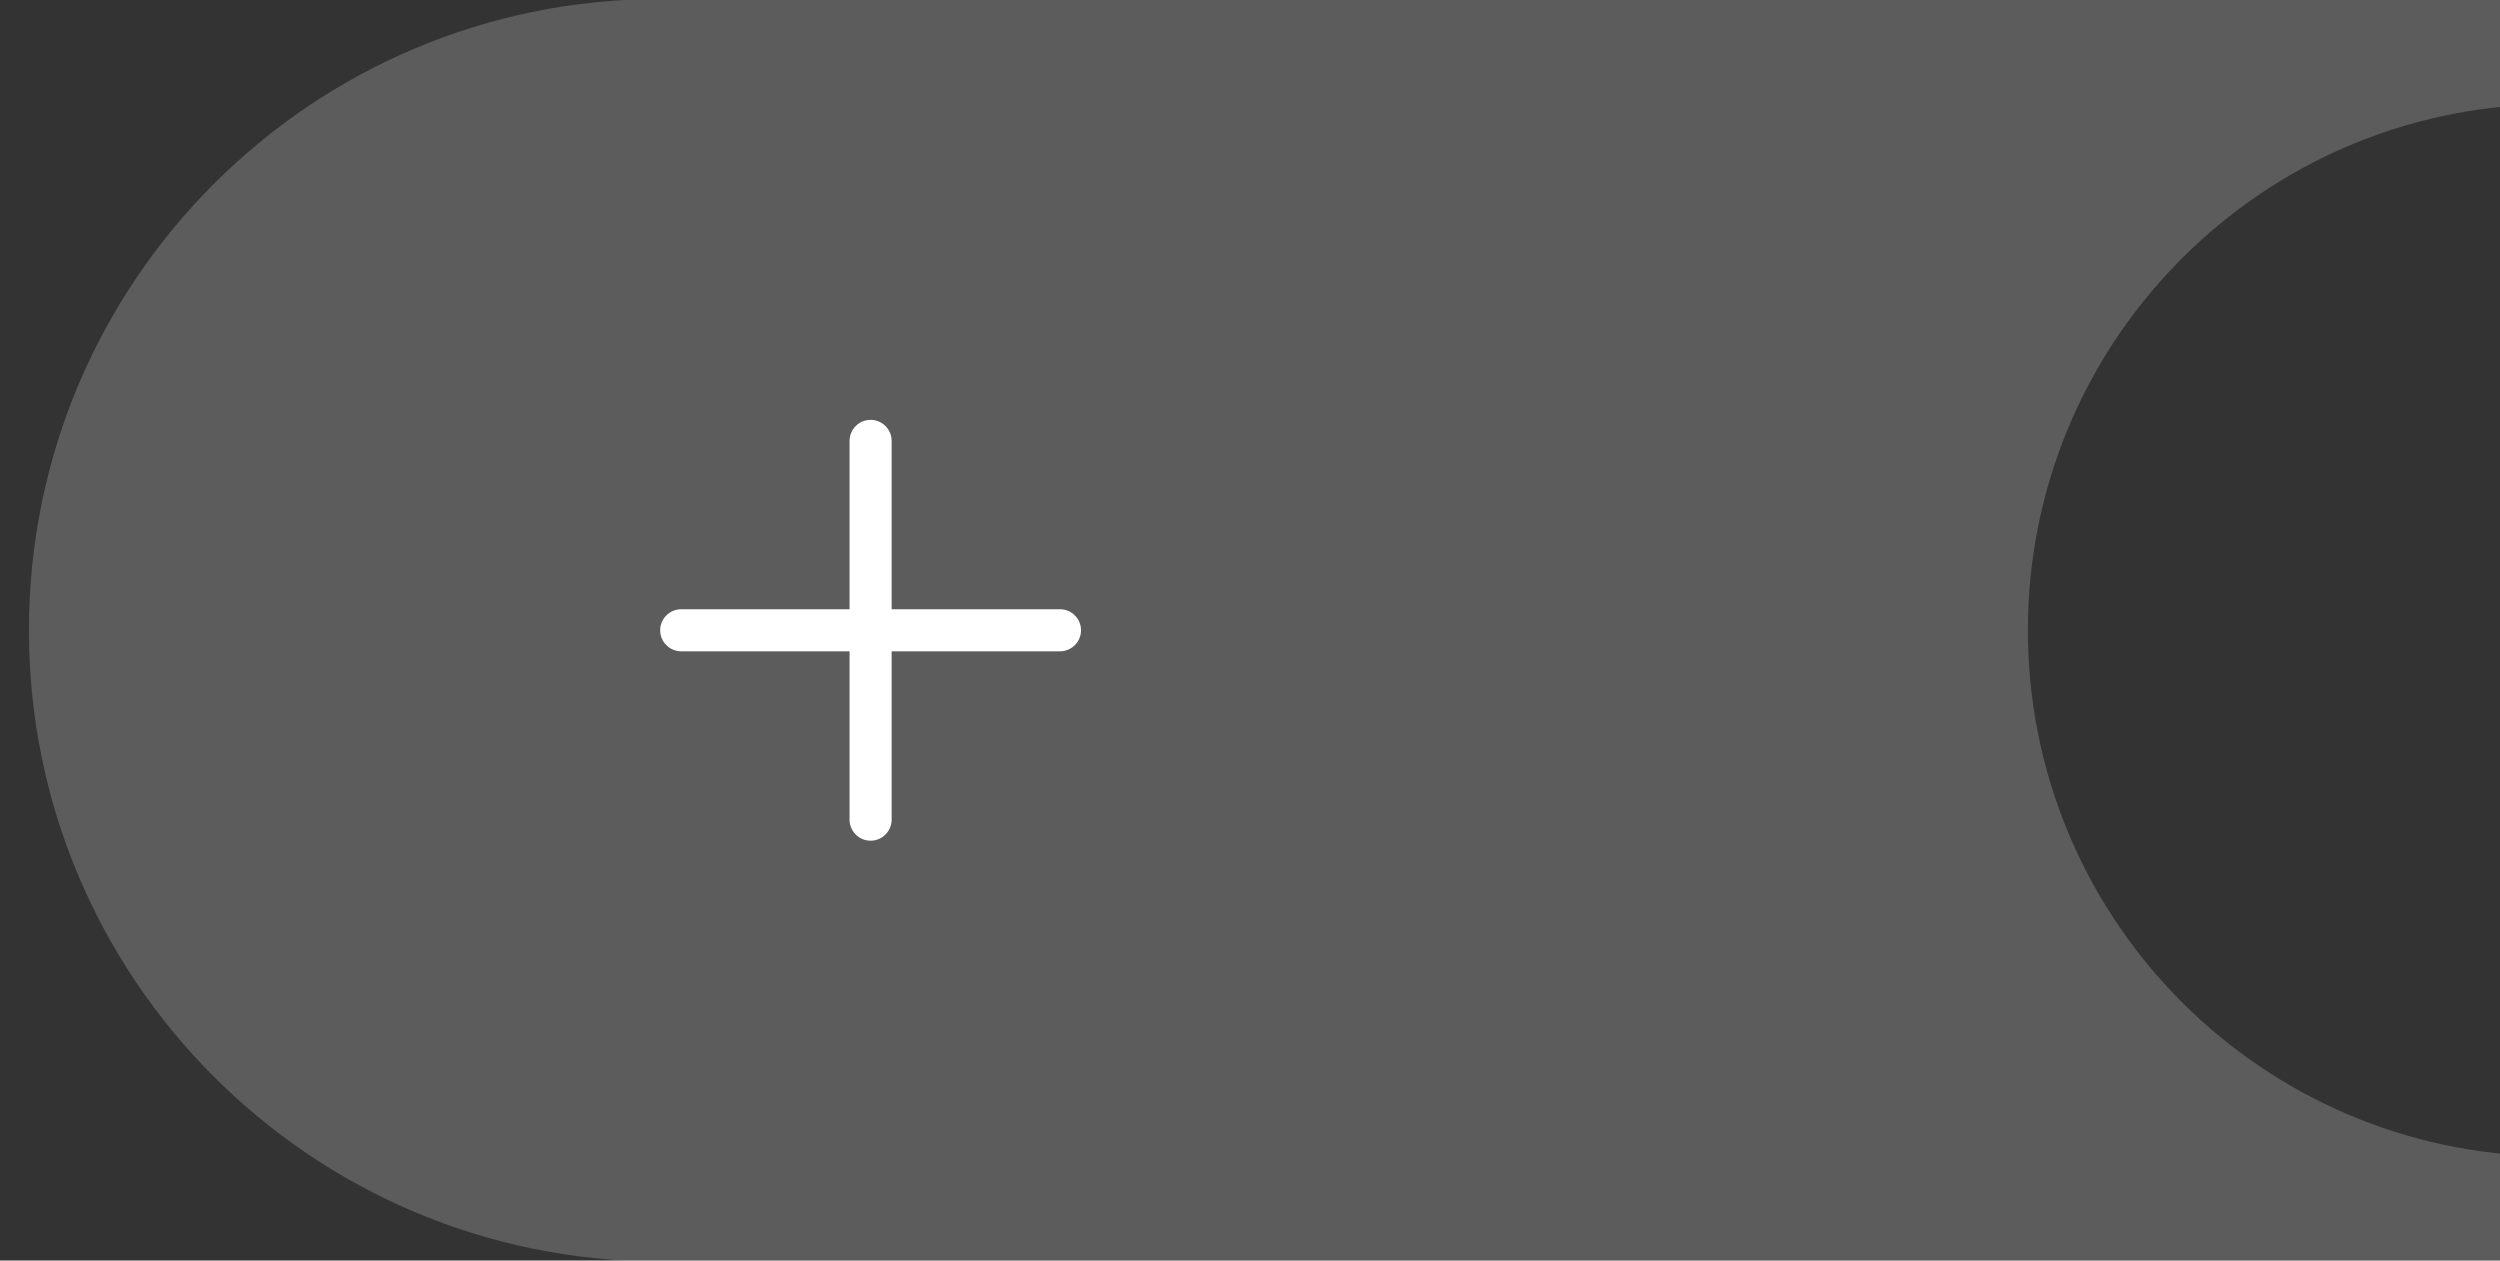 <?xml version="1.0" encoding="UTF-8" standalone="no"?>
<svg
   xmlns:dc="http://purl.org/dc/elements/1.1/"
   xmlns:cc="http://creativecommons.org/ns#"
   xmlns:rdf="http://www.w3.org/1999/02/22-rdf-syntax-ns#"
   xmlns:svg="http://www.w3.org/2000/svg"
   xmlns="http://www.w3.org/2000/svg"
   xmlns:sodipodi="http://sodipodi.sourceforge.net/DTD/sodipodi-0.dtd"
   xmlns:inkscape="http://www.inkscape.org/namespaces/inkscape"
   width="31.485mm"
   height="15.875mm"
   viewBox="0 0 31.485 15.875"
   version="1.1"
   id="svg2803"
   inkscape:version="1.0.1 (3bc2e813f5, 2020-09-07)"
   sodipodi:docname="button_left_pressed.svg">
  <rect x="0" y="0" width="31.485" height="15.875" fill="#333333" stroke="none"/>
  <defs
     id="defs2797" />
  <sodipodi:namedview
     id="base"
     pagecolor="#ffffff"
     bordercolor="#666666"
     borderopacity="1.0"
     inkscape:pageopacity="0.0"
     inkscape:pageshadow="2"
     inkscape:zoom="1.979899"
     inkscape:cx="-121.39852"
     inkscape:cy="73.232242"
     inkscape:document-units="mm"
     inkscape:current-layer="g2834"
     inkscape:document-rotation="0"
     showgrid="false"
     inkscape:window-width="1600"
     inkscape:window-height="818"
     inkscape:window-x="1440"
     inkscape:window-y="32"
     inkscape:window-maximized="1"
     fit-margin-top="0"
     fit-margin-left="0"
     fit-margin-right="0"
     fit-margin-bottom="0" />
  <g
     inkscape:label="Layer 1"
     inkscape:groupmode="layer"
     id="layer1"
     transform="translate(-1.707,-2.601)">
    <g
       id="g2834"
       transform="matrix(0.265,0,0,0.265,-229.941,10.209)"
       style="image-rendering:auto">
      <path
         fill-rule="evenodd"
         clip-rule="evenodd"
         d="m 905.518,-28.756 c -16.569,0 -30,13.431 -30,30 0,16.569 13.431,30 30,30 h 89 v -5.02 c -13.34,-0.525 -24,-11.508 -24,-24.98 0,-13.472 10.66,-24.455 24,-24.98 v -5.02 z"
         fill="#ffffff"
         fill-opacity="0.08"
         id="path2318"
         style="fill:#ffffff;fill-opacity:0.2" />
      <path
         fill-rule="evenodd"
         clip-rule="evenodd"
         d="m 915.518,-8.756 c -0.55,0 -1,0.448 -1,1 v 8 h -8 c -0.55,0 -1,0.448 -1,1 0,0.552 0.45,1 1,1 h 8 v 8 c 0,0.552 0.45,1 1,1 0.55,0 1,-0.448 1,-1 v -8 h 8 c 0.55,0 1,-0.448 1,-1 0,-0.552 -0.45,-1 -1,-1 h -8 v -8 c 0,-0.552 -0.45,-1 -1,-1 z"
         fill="#eaeaea"
         id="path2322"
         style="fill:#ffffff;fill-opacity:1" />
    </g>
  </g>
</svg>
